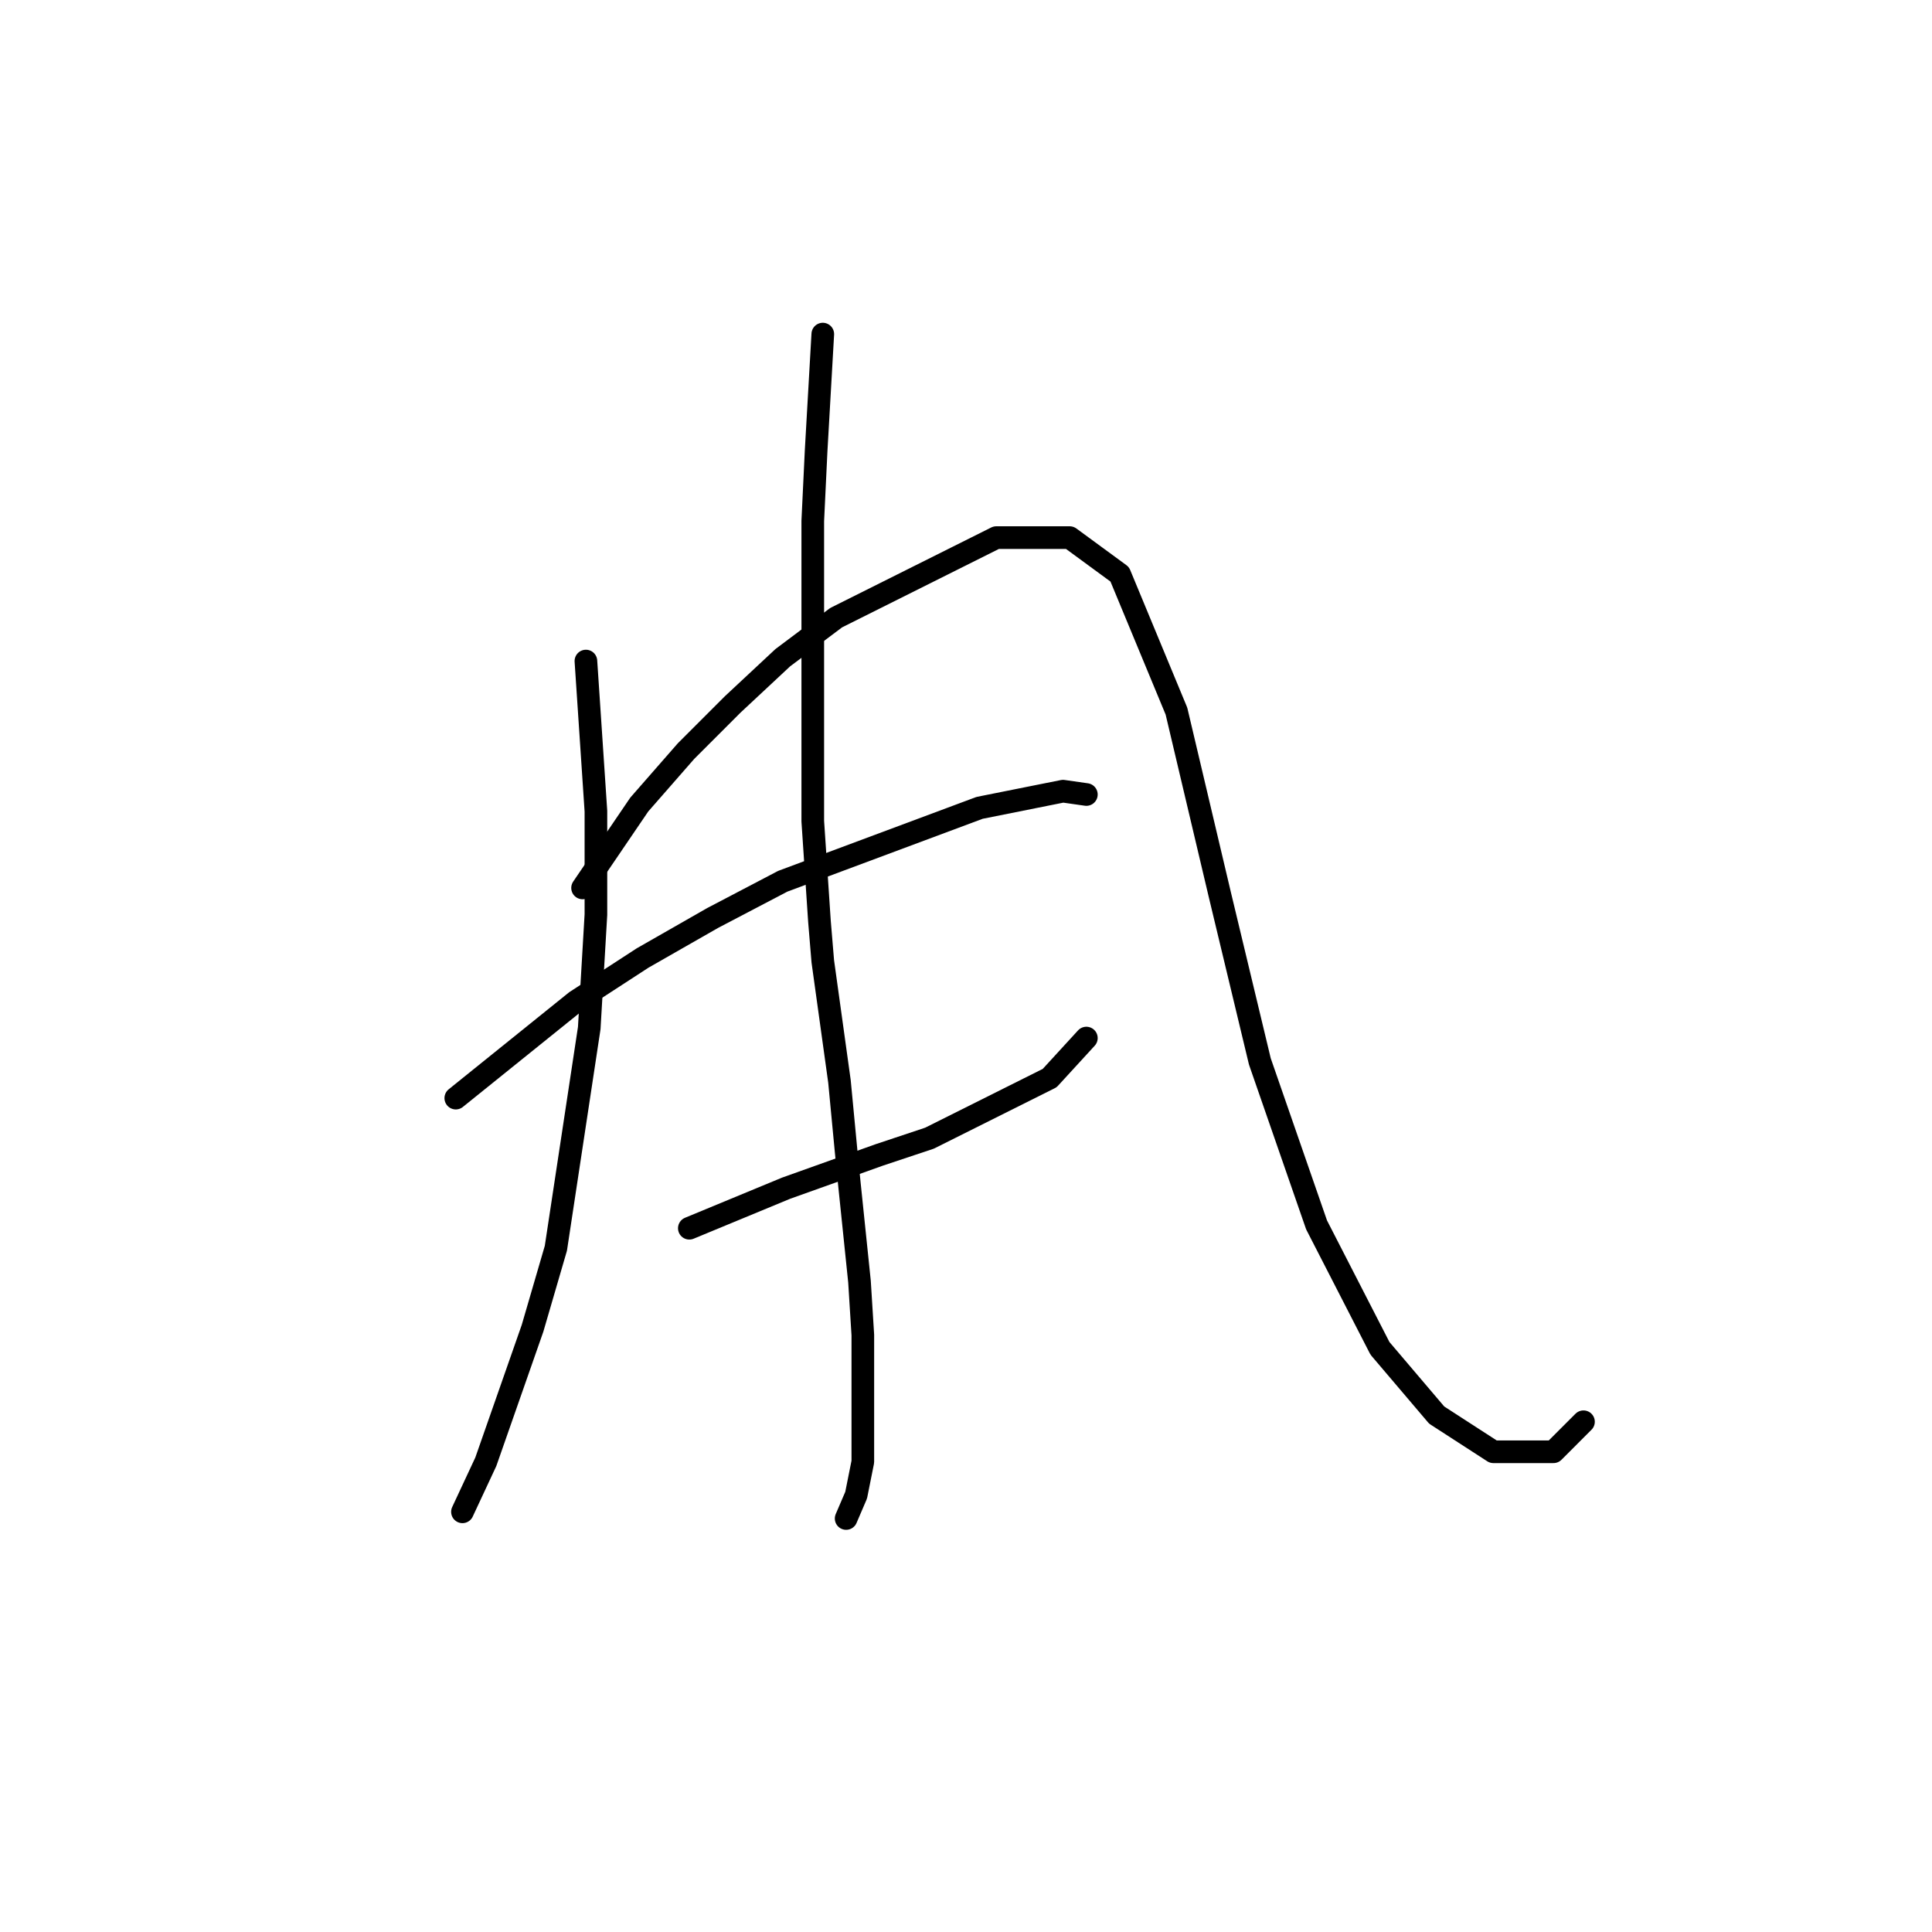 <?xml version="1.0" standalone="no"?>
    <svg width="256" height="256" xmlns="http://www.w3.org/2000/svg" version="1.1">
    <polyline stroke="black" stroke-width="3" stroke-linecap="round" fill="transparent" stroke-linejoin="round" points="77.636 87.593 78.962 107.487 78.962 121.192 78.078 136.223 73.657 165.4 70.562 176.01 64.373 193.694 61.278 200.325 61.278 200.325 " />
        <polyline stroke="black" stroke-width="3" stroke-linecap="round" fill="transparent" stroke-linejoin="round" points="77.194 117.655 84.709 106.603 90.898 99.529 97.087 93.34 103.719 87.151 110.792 81.846 132.012 71.236 141.738 71.236 148.369 76.099 155.885 94.224 161.632 118.539 166.937 140.644 174.453 162.306 182.852 178.663 190.368 187.505 197.883 192.368 205.841 192.368 209.819 188.389 209.819 188.389 " />
        <polyline stroke="black" stroke-width="3" stroke-linecap="round" fill="transparent" stroke-linejoin="round" points="60.394 145.506 76.309 132.686 85.151 126.939 94.435 121.634 103.719 116.771 129.802 107.045 140.854 104.835 143.949 105.277 143.949 105.277 " />
        <polyline stroke="black" stroke-width="3" stroke-linecap="round" fill="transparent" stroke-linejoin="round" points="91.34 162.748 104.161 157.443 116.539 153.022 123.171 150.811 139.086 142.854 143.949 137.549 143.949 137.549 " />
        <polyline stroke="black" stroke-width="3" stroke-linecap="round" fill="transparent" stroke-linejoin="round" points="109.024 44.269 108.14 59.742 107.697 69.026 107.697 76.541 107.697 83.172 107.697 87.593 107.697 91.13 107.697 92.456 107.697 95.109 107.697 96.435 107.697 98.203 107.697 101.298 107.697 105.719 107.697 108.813 108.582 122.076 109.024 127.381 111.234 143.296 112.118 152.58 112.56 157.001 113.887 169.821 114.329 176.895 114.329 183.084 114.329 187.947 114.329 191.926 114.329 193.694 113.445 198.115 112.118 201.209 112.118 201.209 " />
        </svg>